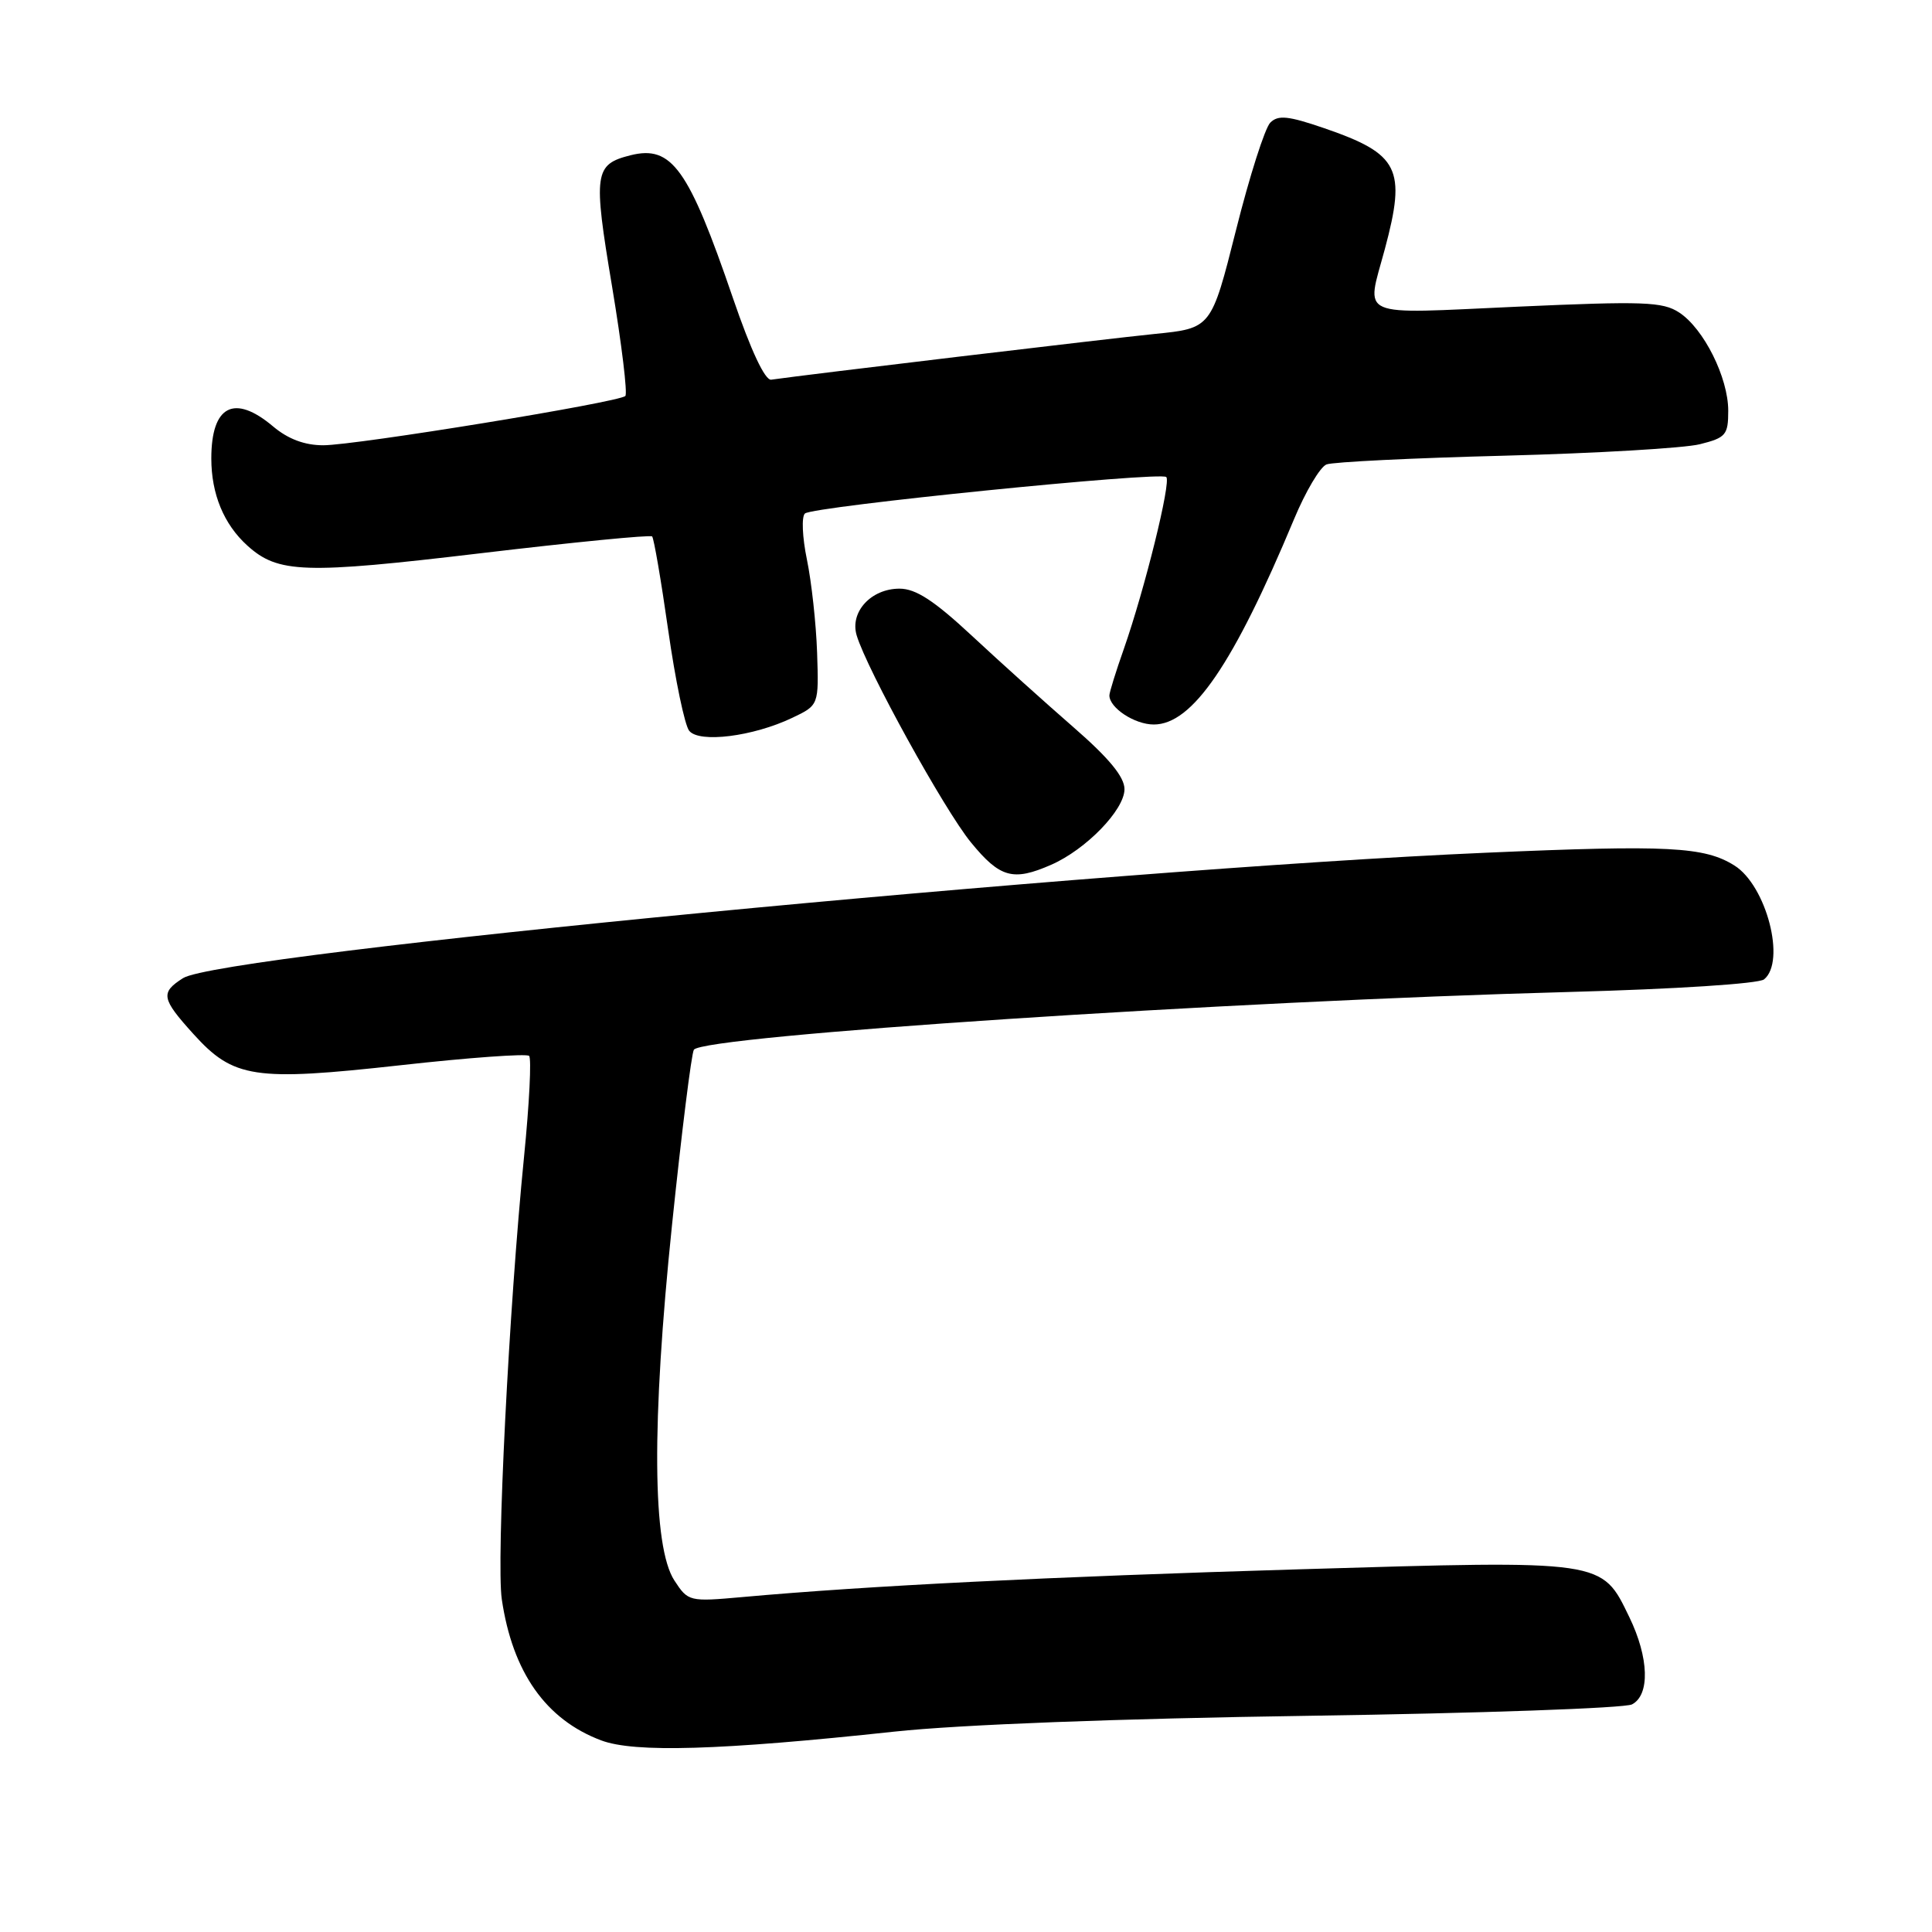 <?xml version="1.0" encoding="UTF-8" standalone="no"?>
<!DOCTYPE svg PUBLIC "-//W3C//DTD SVG 1.1//EN" "http://www.w3.org/Graphics/SVG/1.1/DTD/svg11.dtd" >
<svg xmlns="http://www.w3.org/2000/svg" xmlns:xlink="http://www.w3.org/1999/xlink" version="1.1" viewBox="0 0 256 256">
 <g >
 <path fill="currentColor"
d=" M 118.50 229.45 C 127.16 228.52 148.14 227.72 173.50 227.35 C 196.05 227.02 215.29 226.34 216.25 225.84 C 218.65 224.59 218.50 219.66 215.90 214.29 C 212.20 206.65 212.77 206.73 172.18 207.94 C 138.72 208.94 115.02 210.12 98.36 211.62 C 91.33 212.25 91.18 212.21 89.37 209.44 C 86.43 204.96 86.32 188.61 89.05 162.27 C 90.32 150.04 91.62 139.62 91.94 139.10 C 93.08 137.25 162.81 132.65 208.00 131.44 C 221.99 131.06 233.04 130.35 233.75 129.77 C 236.67 127.40 234.06 117.35 229.83 114.69 C 225.85 112.19 221.08 111.94 196.92 112.99 C 145.58 115.22 29.23 126.42 24.25 129.61 C 21.24 131.53 21.38 132.31 25.61 136.99 C 30.94 142.89 33.67 143.30 53.06 141.15 C 62.10 140.14 69.77 139.59 70.11 139.91 C 70.44 140.23 70.14 146.24 69.44 153.26 C 67.44 173.26 65.75 206.84 66.49 211.91 C 67.91 221.58 72.33 227.86 79.66 230.61 C 84.06 232.27 95.45 231.93 118.50 229.45 Z  M 139.28 114.59 C 143.90 112.57 149.00 107.31 149.00 104.57 C 149.00 102.95 146.97 100.48 142.25 96.37 C 138.54 93.14 132.48 87.69 128.79 84.25 C 123.77 79.58 121.35 78.00 119.19 78.00 C 115.43 78.00 112.59 81.08 113.51 84.18 C 114.86 88.70 125.13 107.32 128.66 111.63 C 132.50 116.32 134.24 116.80 139.28 114.59 Z  M 104.97 95.12 C 108.50 93.44 108.50 93.44 108.27 86.47 C 108.14 82.64 107.53 77.09 106.92 74.14 C 106.31 71.20 106.19 68.45 106.66 68.04 C 107.73 67.10 153.79 62.45 154.54 63.21 C 155.20 63.86 151.68 78.08 148.92 85.97 C 147.86 88.97 147.00 91.75 147.00 92.14 C 147.00 93.80 150.35 96.00 152.88 96.00 C 157.99 96.00 163.44 88.02 171.46 68.81 C 172.99 65.13 174.93 61.86 175.77 61.54 C 176.60 61.21 187.24 60.69 199.39 60.38 C 211.55 60.06 223.19 59.38 225.25 58.86 C 228.69 58.00 229.00 57.63 229.00 54.42 C 229.00 50.04 225.76 43.54 222.50 41.41 C 220.32 39.98 217.80 39.89 201.01 40.64 C 179.50 41.61 181.01 42.27 183.50 33.00 C 186.36 22.33 185.40 20.41 175.48 16.99 C 170.70 15.35 169.36 15.21 168.32 16.25 C 167.61 16.96 165.56 23.38 163.77 30.52 C 160.50 43.50 160.50 43.50 153.00 44.25 C 146.85 44.87 106.83 49.64 102.19 50.31 C 101.37 50.43 99.50 46.45 97.12 39.50 C 91.24 22.32 89.01 19.21 83.56 20.57 C 78.74 21.78 78.58 22.90 81.10 37.95 C 82.38 45.62 83.17 52.16 82.86 52.47 C 82.02 53.31 47.13 59.00 42.83 59.00 C 40.37 59.00 38.17 58.18 36.18 56.50 C 31.03 52.16 28.00 53.74 28.00 60.75 C 28.00 65.46 29.66 69.47 32.76 72.28 C 36.84 75.98 40.29 76.09 63.68 73.31 C 75.95 71.85 86.18 70.85 86.41 71.08 C 86.64 71.31 87.60 76.90 88.54 83.50 C 89.48 90.10 90.73 96.10 91.32 96.83 C 92.64 98.49 99.80 97.59 104.97 95.12 Z "/>
</g>
</svg>